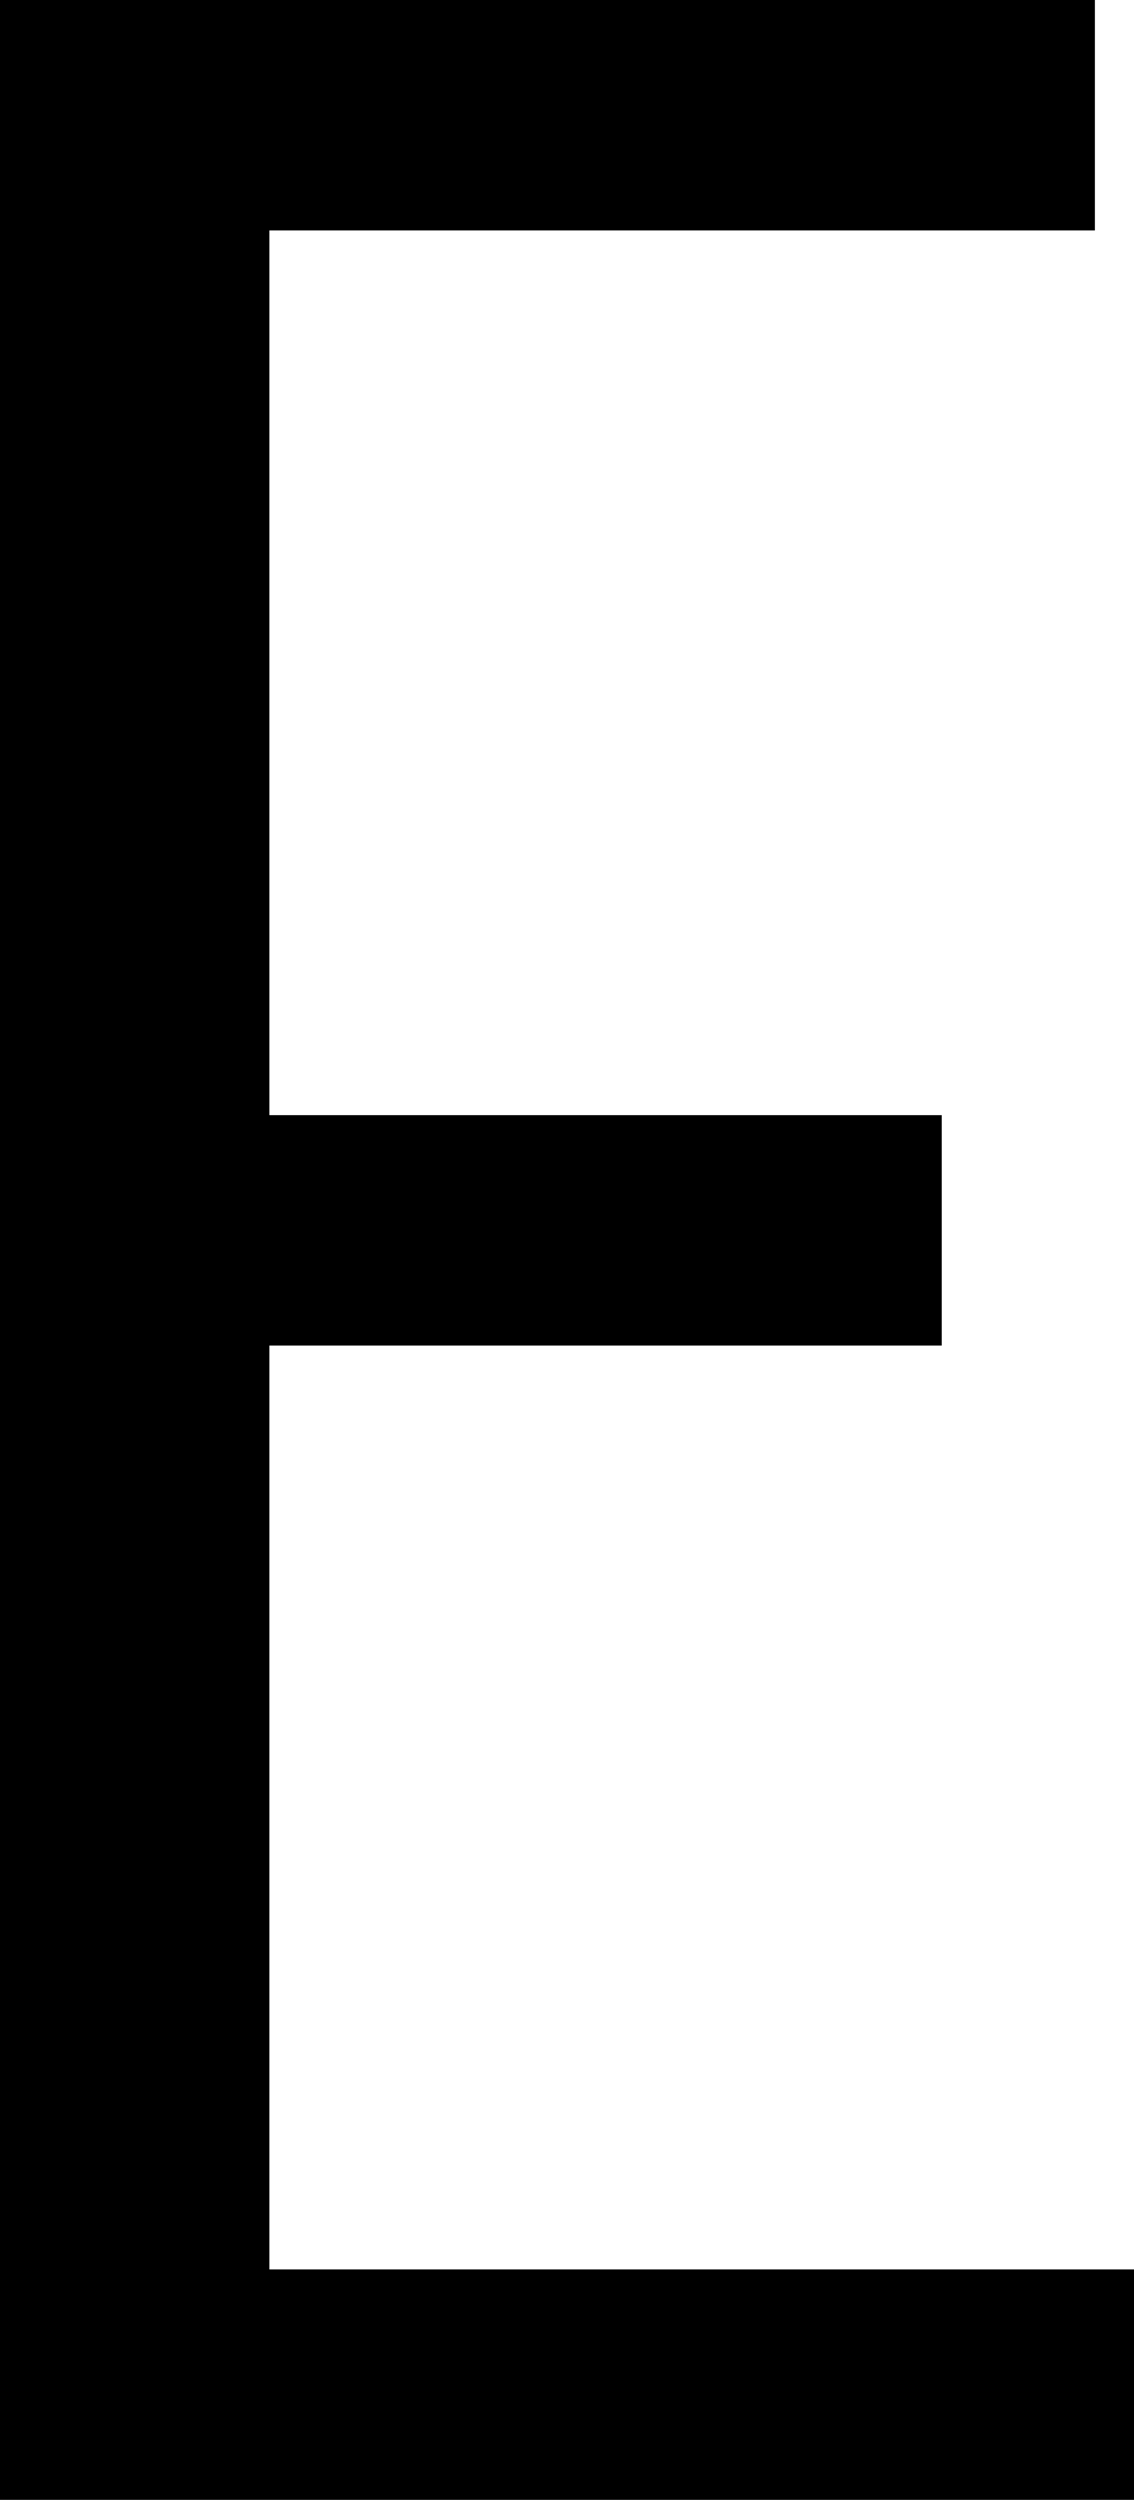<svg class="MY:brand-logo:text:done:E" xmlns="http://www.w3.org/2000/svg" viewBox="0 0 10.44 23">
    <title>TextDone-E</title>
    <g class="MY:brand-logo:text:done:E:polygons:group">
        <path d="M10.44,20.88V23H0V0H10.08V2.12H2.48v8.14H8.67v2.12H2.48v8.5Z"/>
    </g>
</svg>
